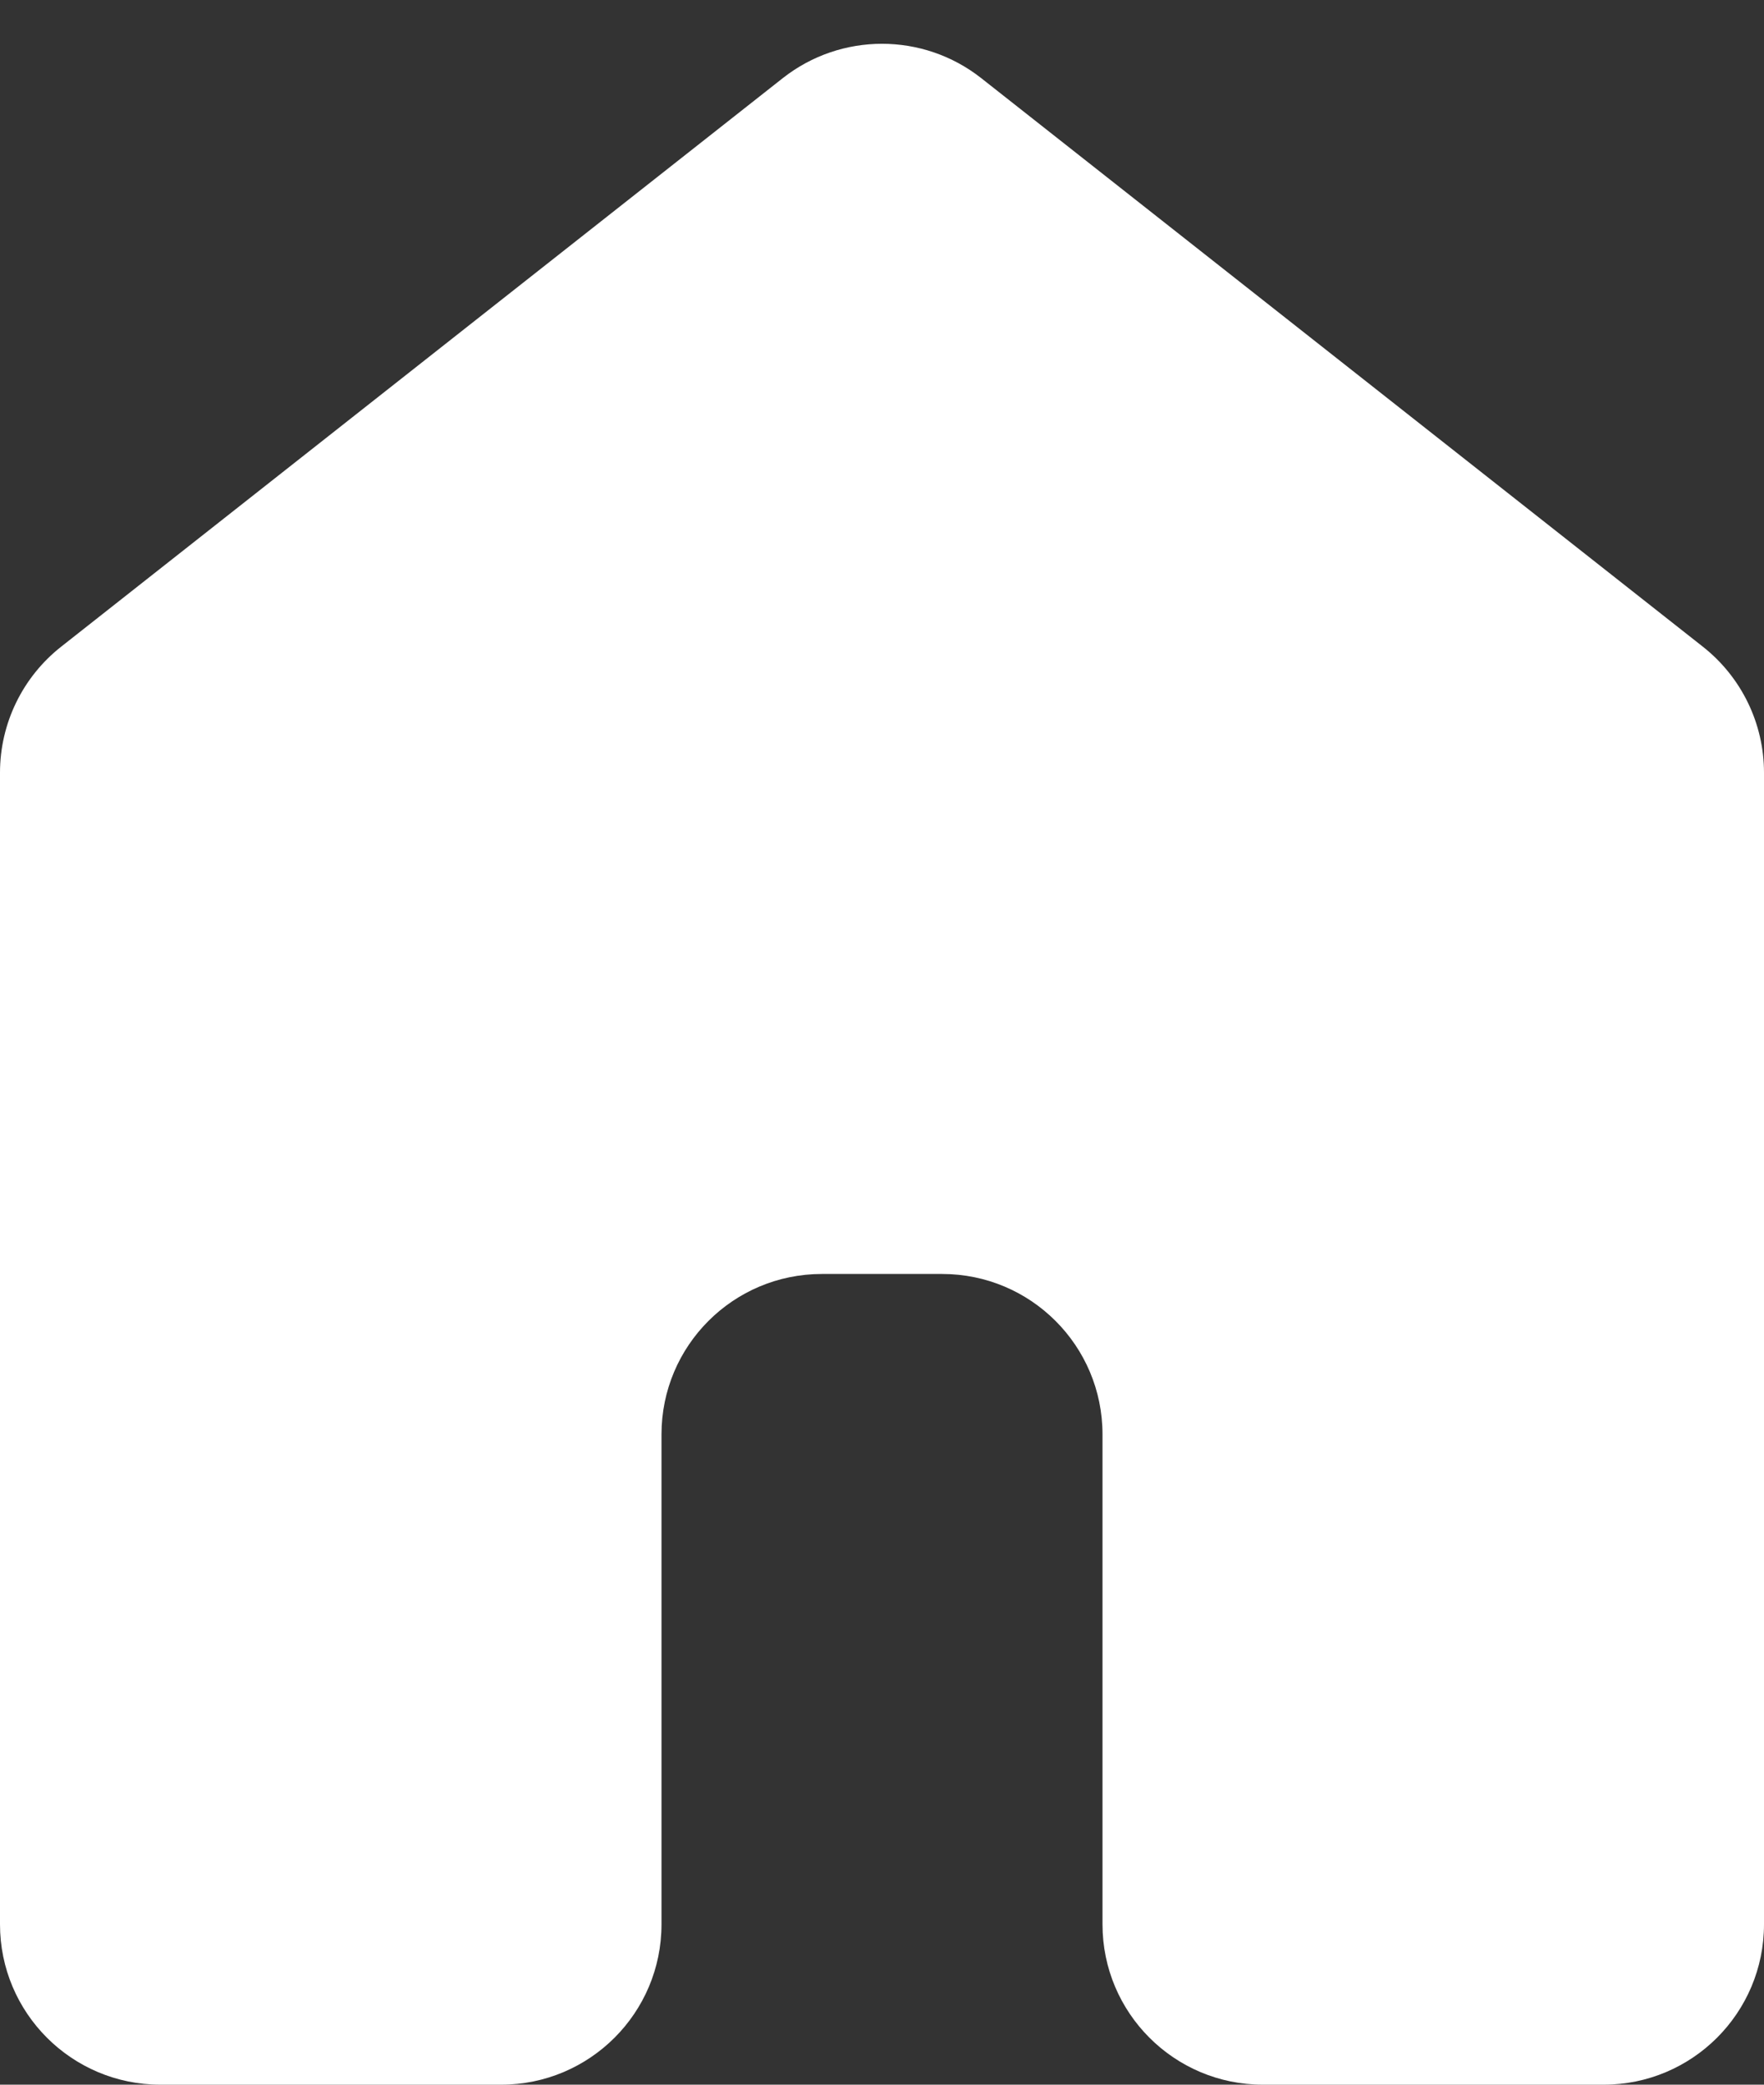 <svg width="22" height="26" viewBox="0 0 22 26" fill="none" xmlns="http://www.w3.org/2000/svg">
<rect x="0" y="0" width="22" height="26" fill="#333333" stroke="none"/>
<path d="M2 26C0.895 26 0 25.105 0 24V9.637C0 9.024 0.281 8.445 0.762 8.066L9.762 0.975C10.488 0.403 11.512 0.403 12.238 0.975L21.238 8.066C21.719 8.445 22 9.024 22 9.637V24C22 25.105 21.105 26 20 26H15.75C14.645 26 13.75 25.105 13.75 24V17.889C13.75 16.784 12.855 15.889 11.75 15.889H10.25C9.145 15.889 8.25 16.784 8.25 17.889V24C8.25 25.105 7.355 26 6.25 26H2Z" fill="white"/>
</svg>
